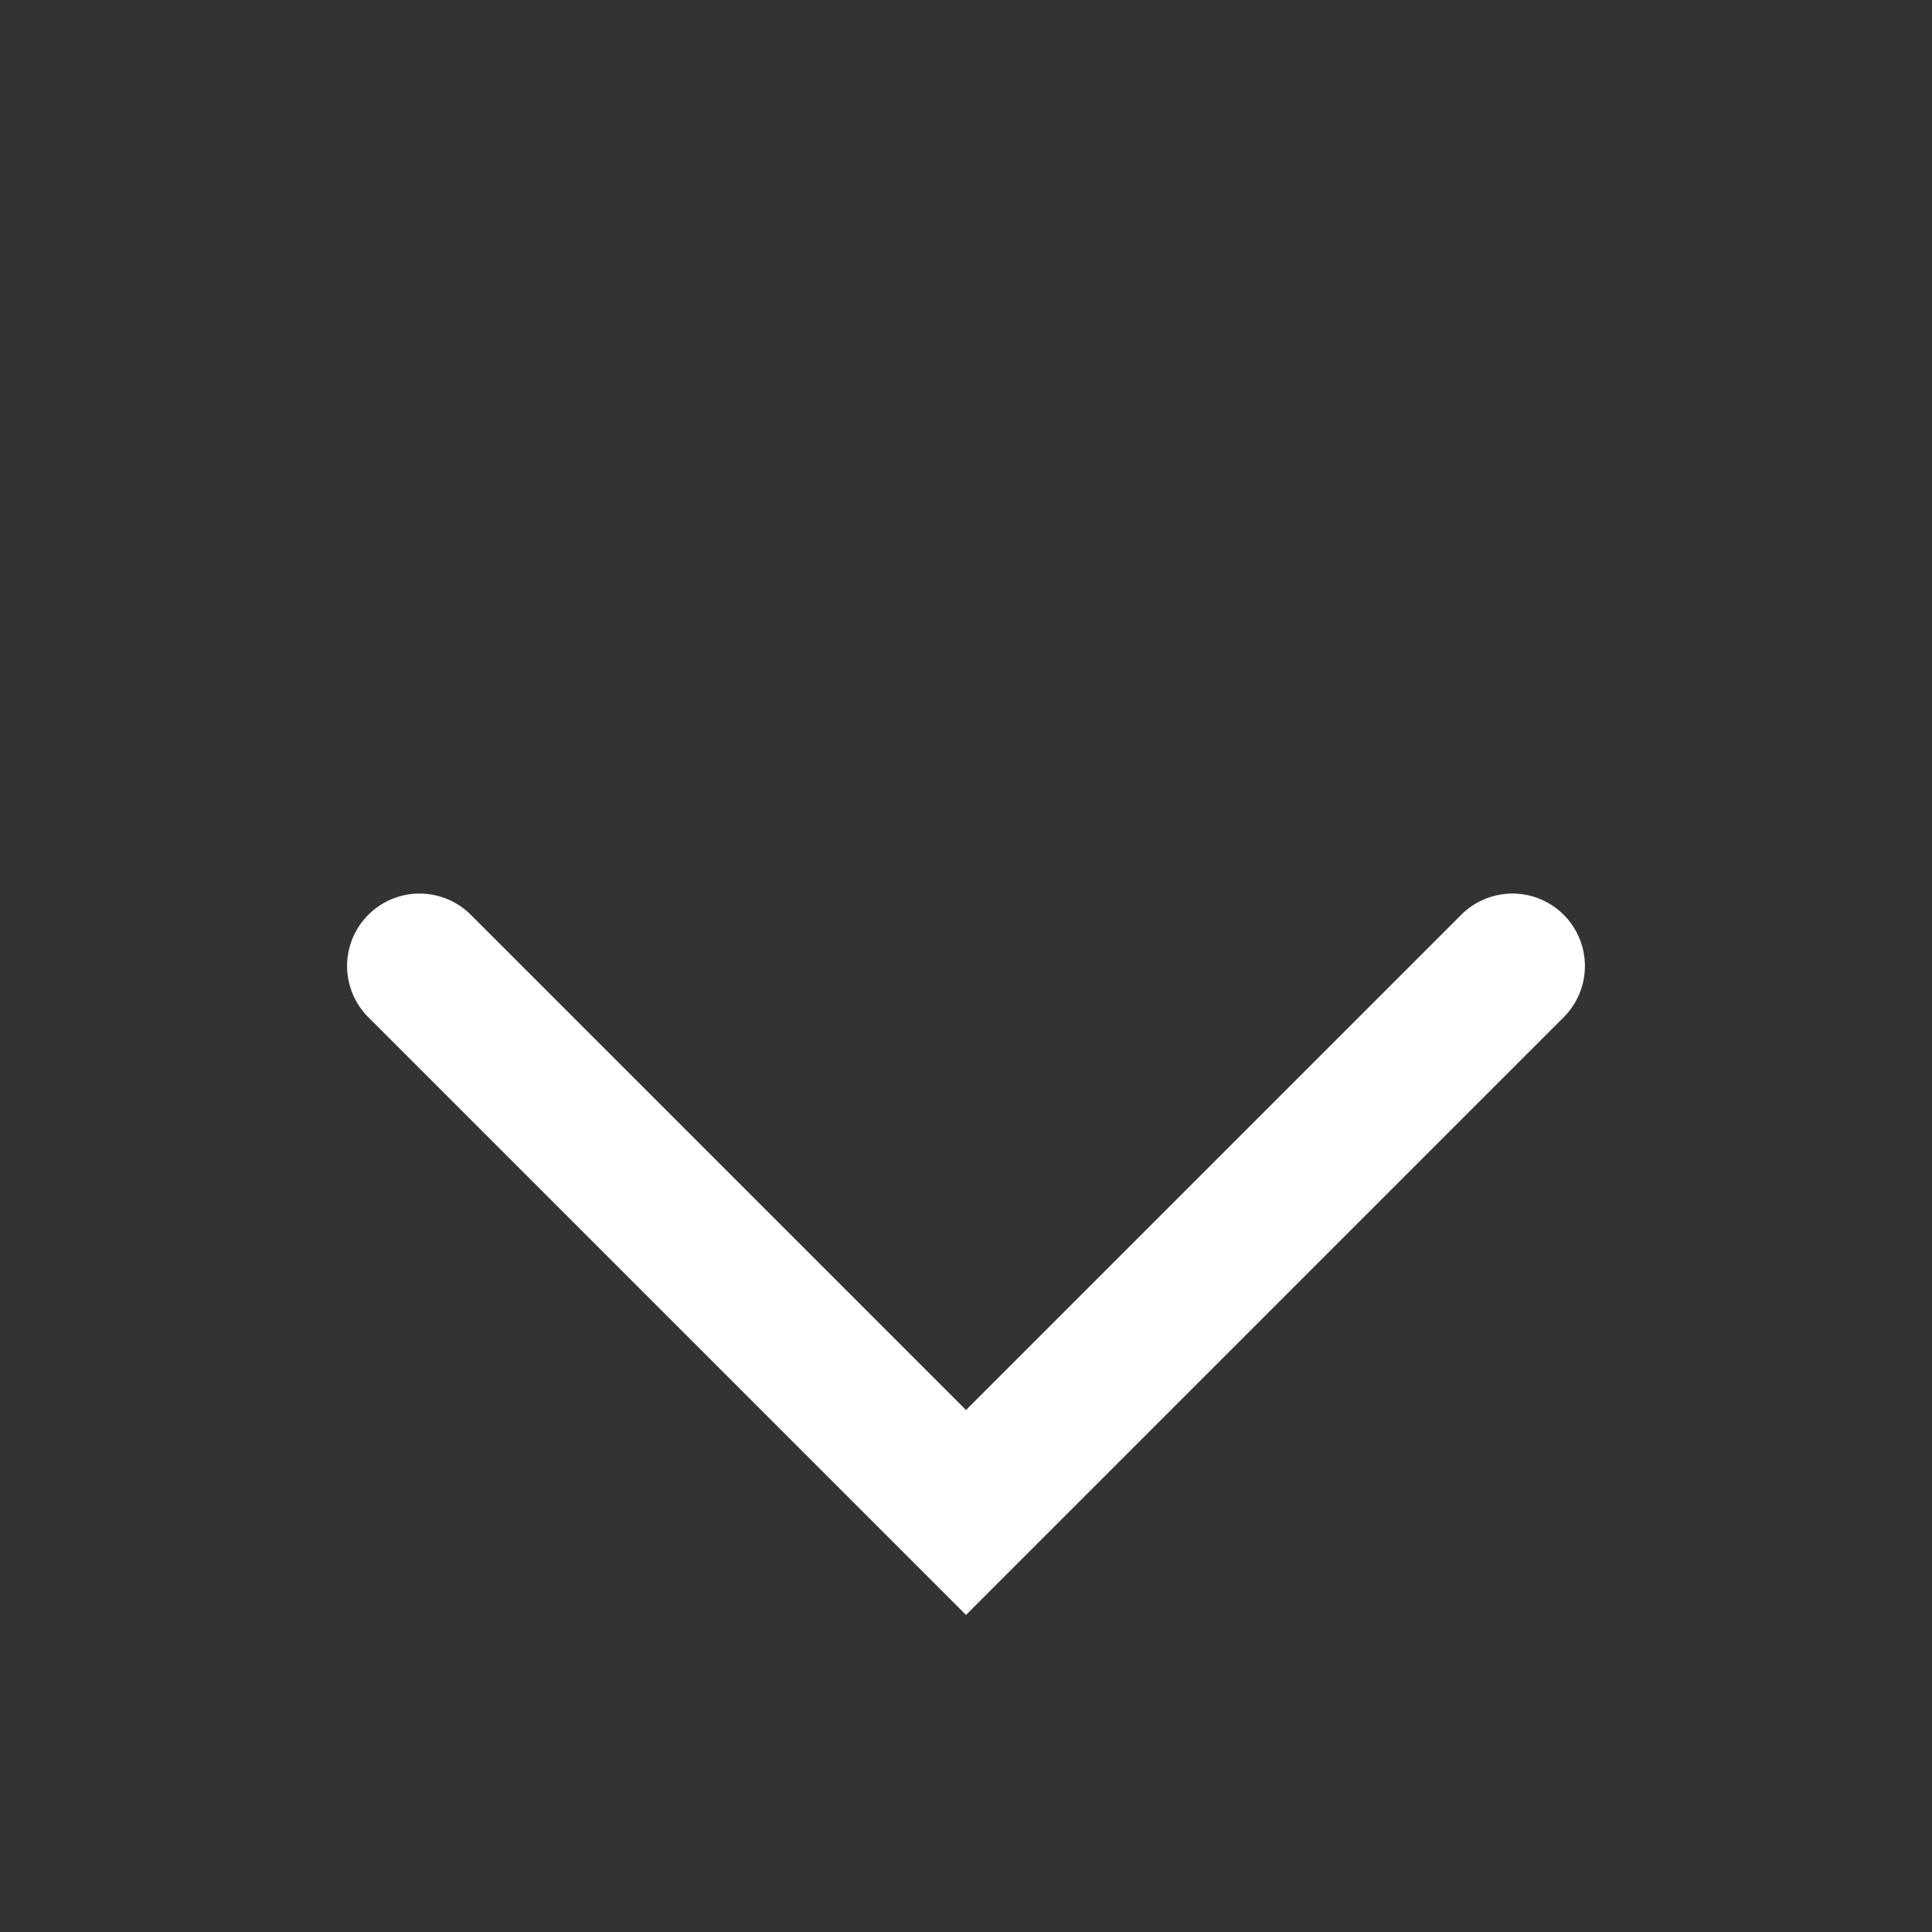 <svg width="20" height="20" viewBox="0 0 20 20" fill="none" xmlns="http://www.w3.org/2000/svg">
<rect x="0" y="0" width="20" height="20" fill="#333333" stroke="none"/>
<path d="M15.657 10L10 15.657L4.343 10" stroke="white" stroke-width="1.5" stroke-linecap="round"/>
</svg>
